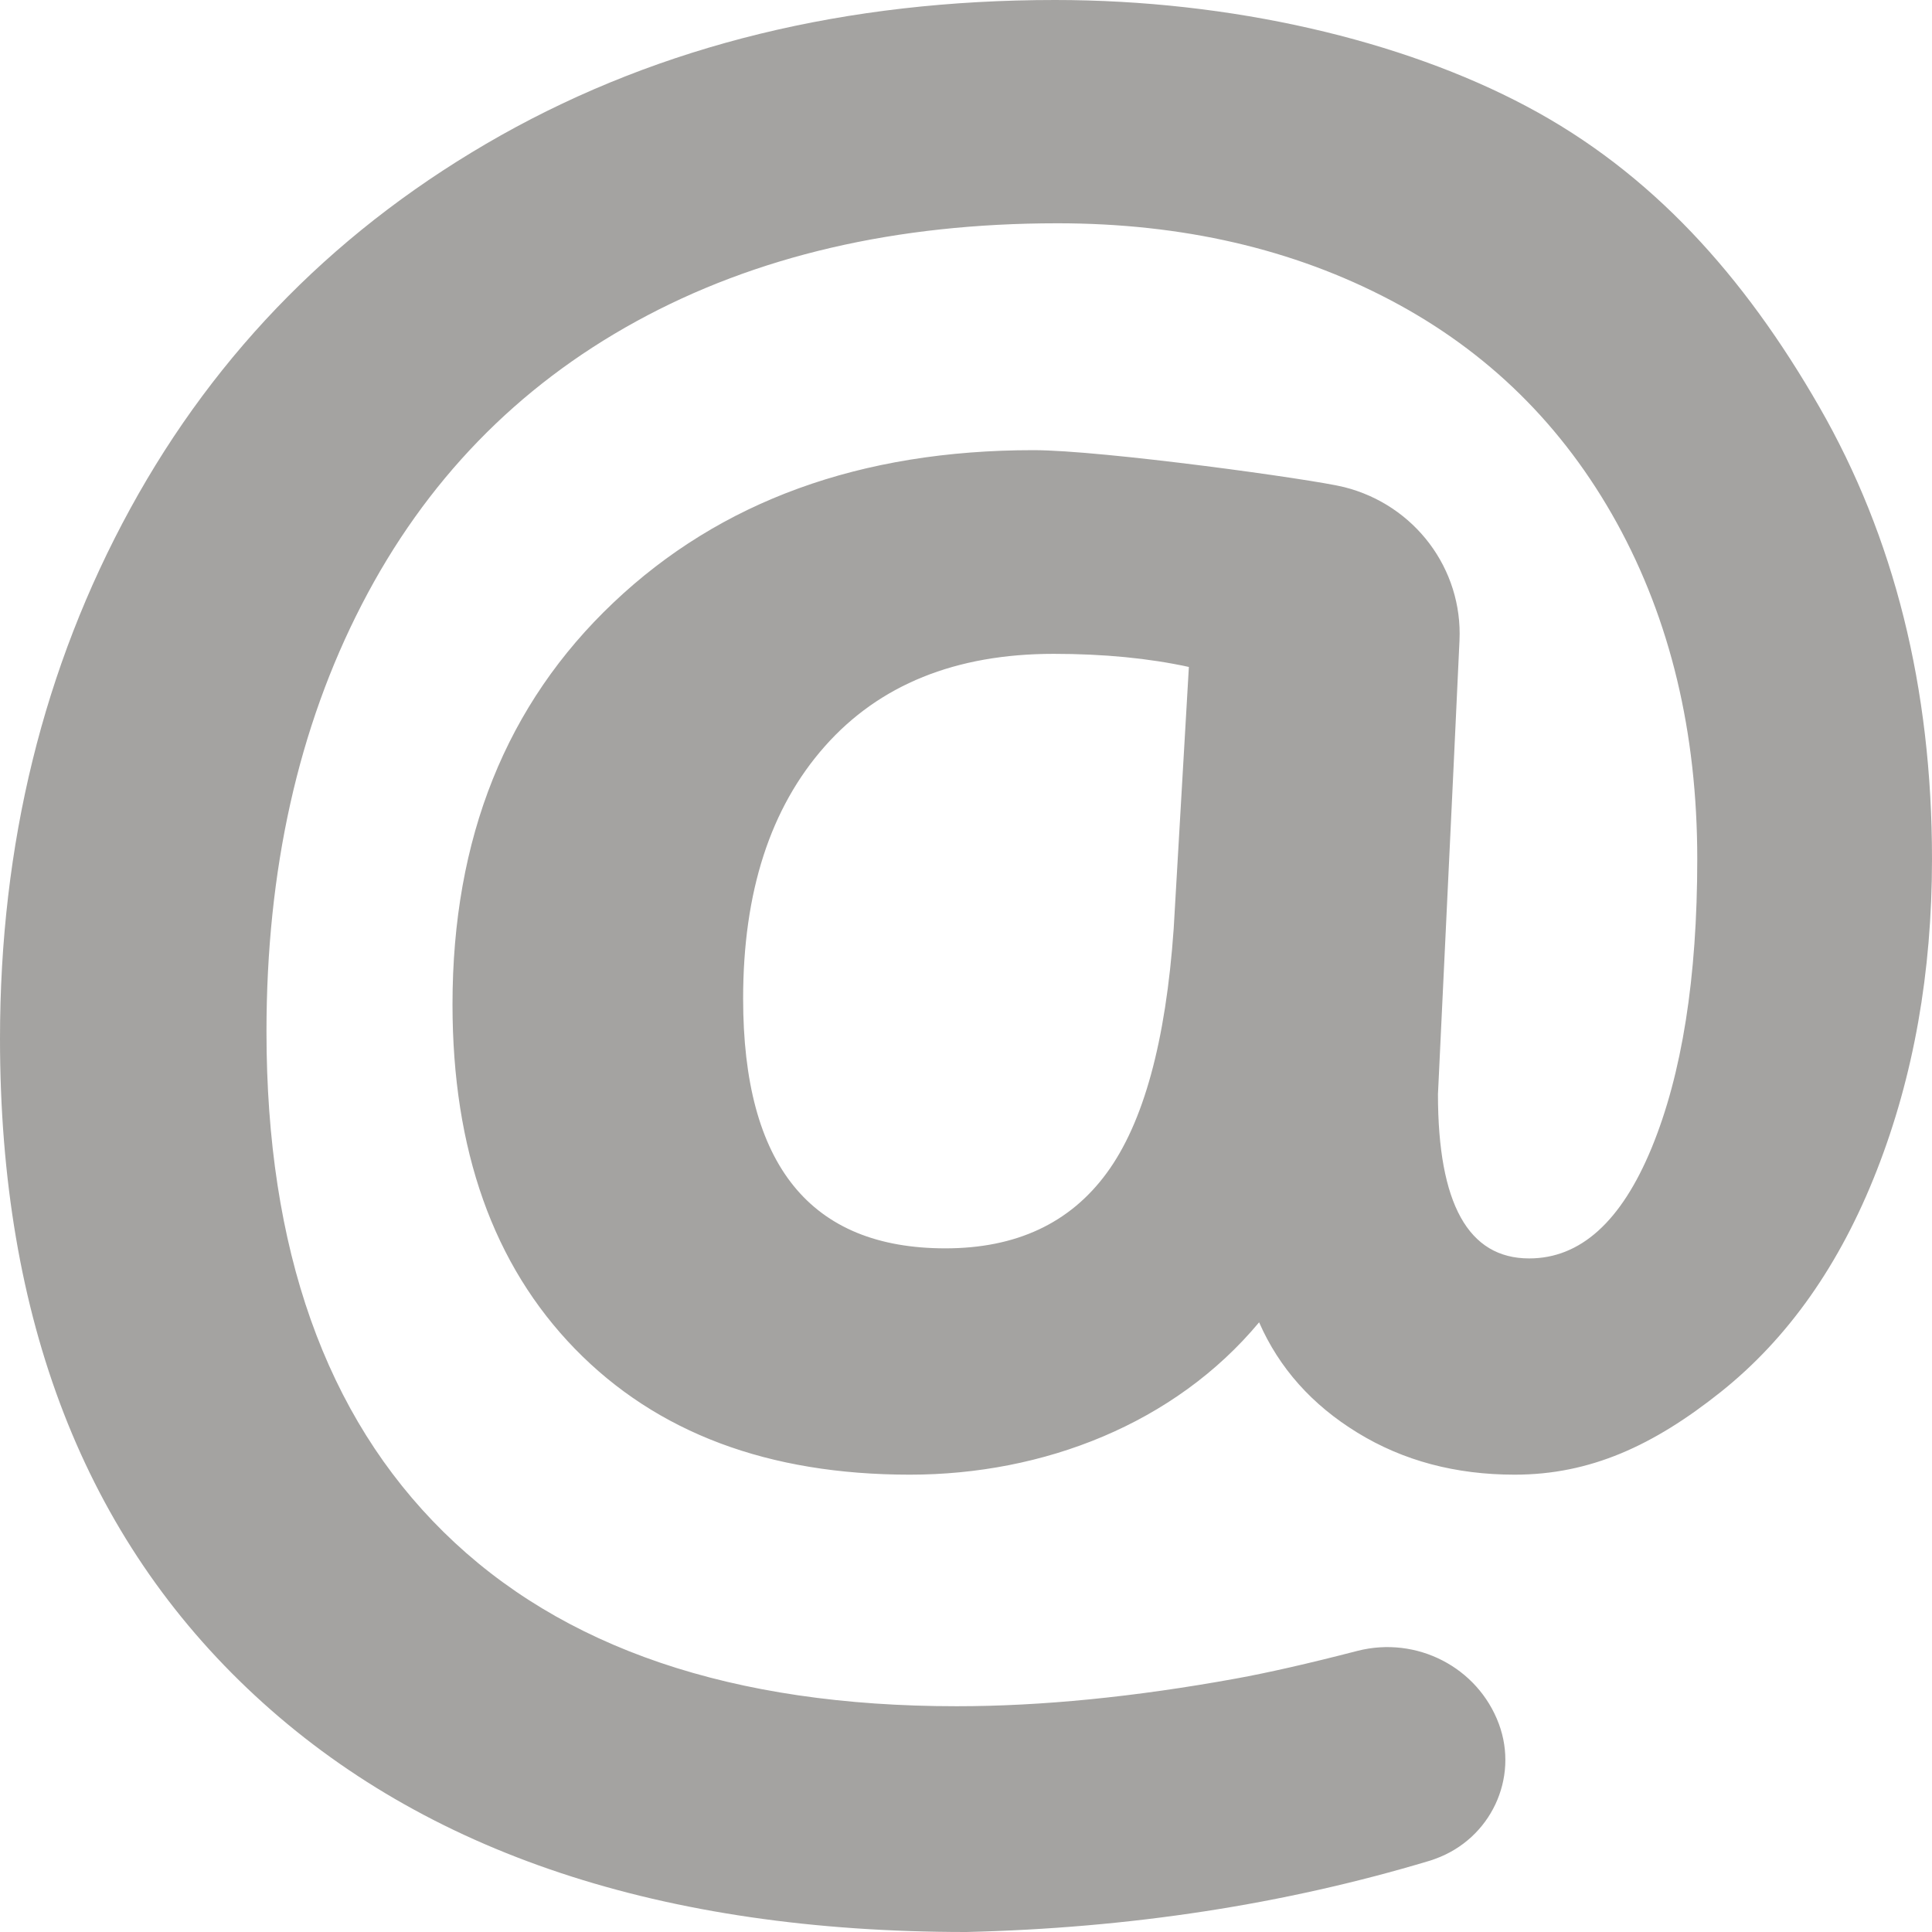 <svg xmlns="http://www.w3.org/2000/svg" style="fill: rgba(55, 53, 47, 0.45); width: 16px; height: 16px;" viewBox="0 0 14 14" ><path d="M14,6.225 C14,7.047 13.867,7.799 13.6,8.481 C13.333,9.164 12.956,9.699 12.469,10.087 C11.982,10.475 11.524,10.686 10.976,10.686 C10.547,10.686 10.168,10.585 9.837,10.382 C9.507,10.18 9.269,9.913 9.124,9.582 C8.511,10.318 7.561,10.686 6.593,10.686 C5.566,10.686 4.758,10.382 4.166,9.774 C3.575,9.166 3.279,8.334 3.279,7.278 C3.279,6.074 3.668,5.103 4.445,4.367 C5.221,3.631 6.236,3.262 7.489,3.262 C7.987,3.262 9.521,3.474 9.741,3.53 C10.252,3.659 10.6,4.123 10.576,4.642 C10.57,4.785 10.518,5.881 10.42,7.929 C10.42,8.723 10.64,9.119 11.081,9.119 C11.452,9.119 11.748,8.852 11.968,8.319 C12.188,7.785 12.299,7.087 12.299,6.225 C12.299,5.306 12.104,4.494 11.716,3.789 C11.327,3.084 10.781,2.546 10.076,2.175 C9.372,1.804 8.567,1.618 7.663,1.618 C6.491,1.618 5.474,1.855 4.61,2.329 C3.746,2.803 3.083,3.486 2.622,4.38 C2.161,5.273 1.931,6.305 1.931,7.475 C1.931,9.051 2.359,10.259 3.214,11.101 C4.069,11.944 5.308,12.364 6.932,12.364 C7.547,12.364 8.222,12.297 8.959,12.163 C9.184,12.122 9.477,12.056 9.836,11.963 C10.265,11.853 10.708,12.081 10.861,12.491 C11.008,12.886 10.802,13.325 10.4,13.47 C10.386,13.475 10.373,13.48 10.359,13.484 C9.307,13.8 8.188,13.972 7.002,14 C4.798,14 3.08,13.429 1.848,12.287 C0.616,11.146 0,9.559 0,7.527 C0,6.117 0.315,4.837 0.944,3.686 C1.573,2.536 2.469,1.634 3.631,0.98 C4.794,0.327 6.132,0 7.645,0 C8.921,0 10.159,0.29 11.063,0.771 C11.968,1.251 12.637,1.998 13.182,2.946 C13.727,3.893 14,4.986 14,6.225 Z M5.385,7.236 C5.385,8.443 5.873,9.046 6.851,9.046 C7.362,9.046 7.752,8.865 8.019,8.501 C8.286,8.138 8.448,7.547 8.505,6.729 L8.615,4.833 C8.326,4.77 7.999,4.738 7.635,4.738 C6.925,4.738 6.372,4.962 5.977,5.408 C5.582,5.854 5.385,6.463 5.385,7.236 Z"></path></svg>